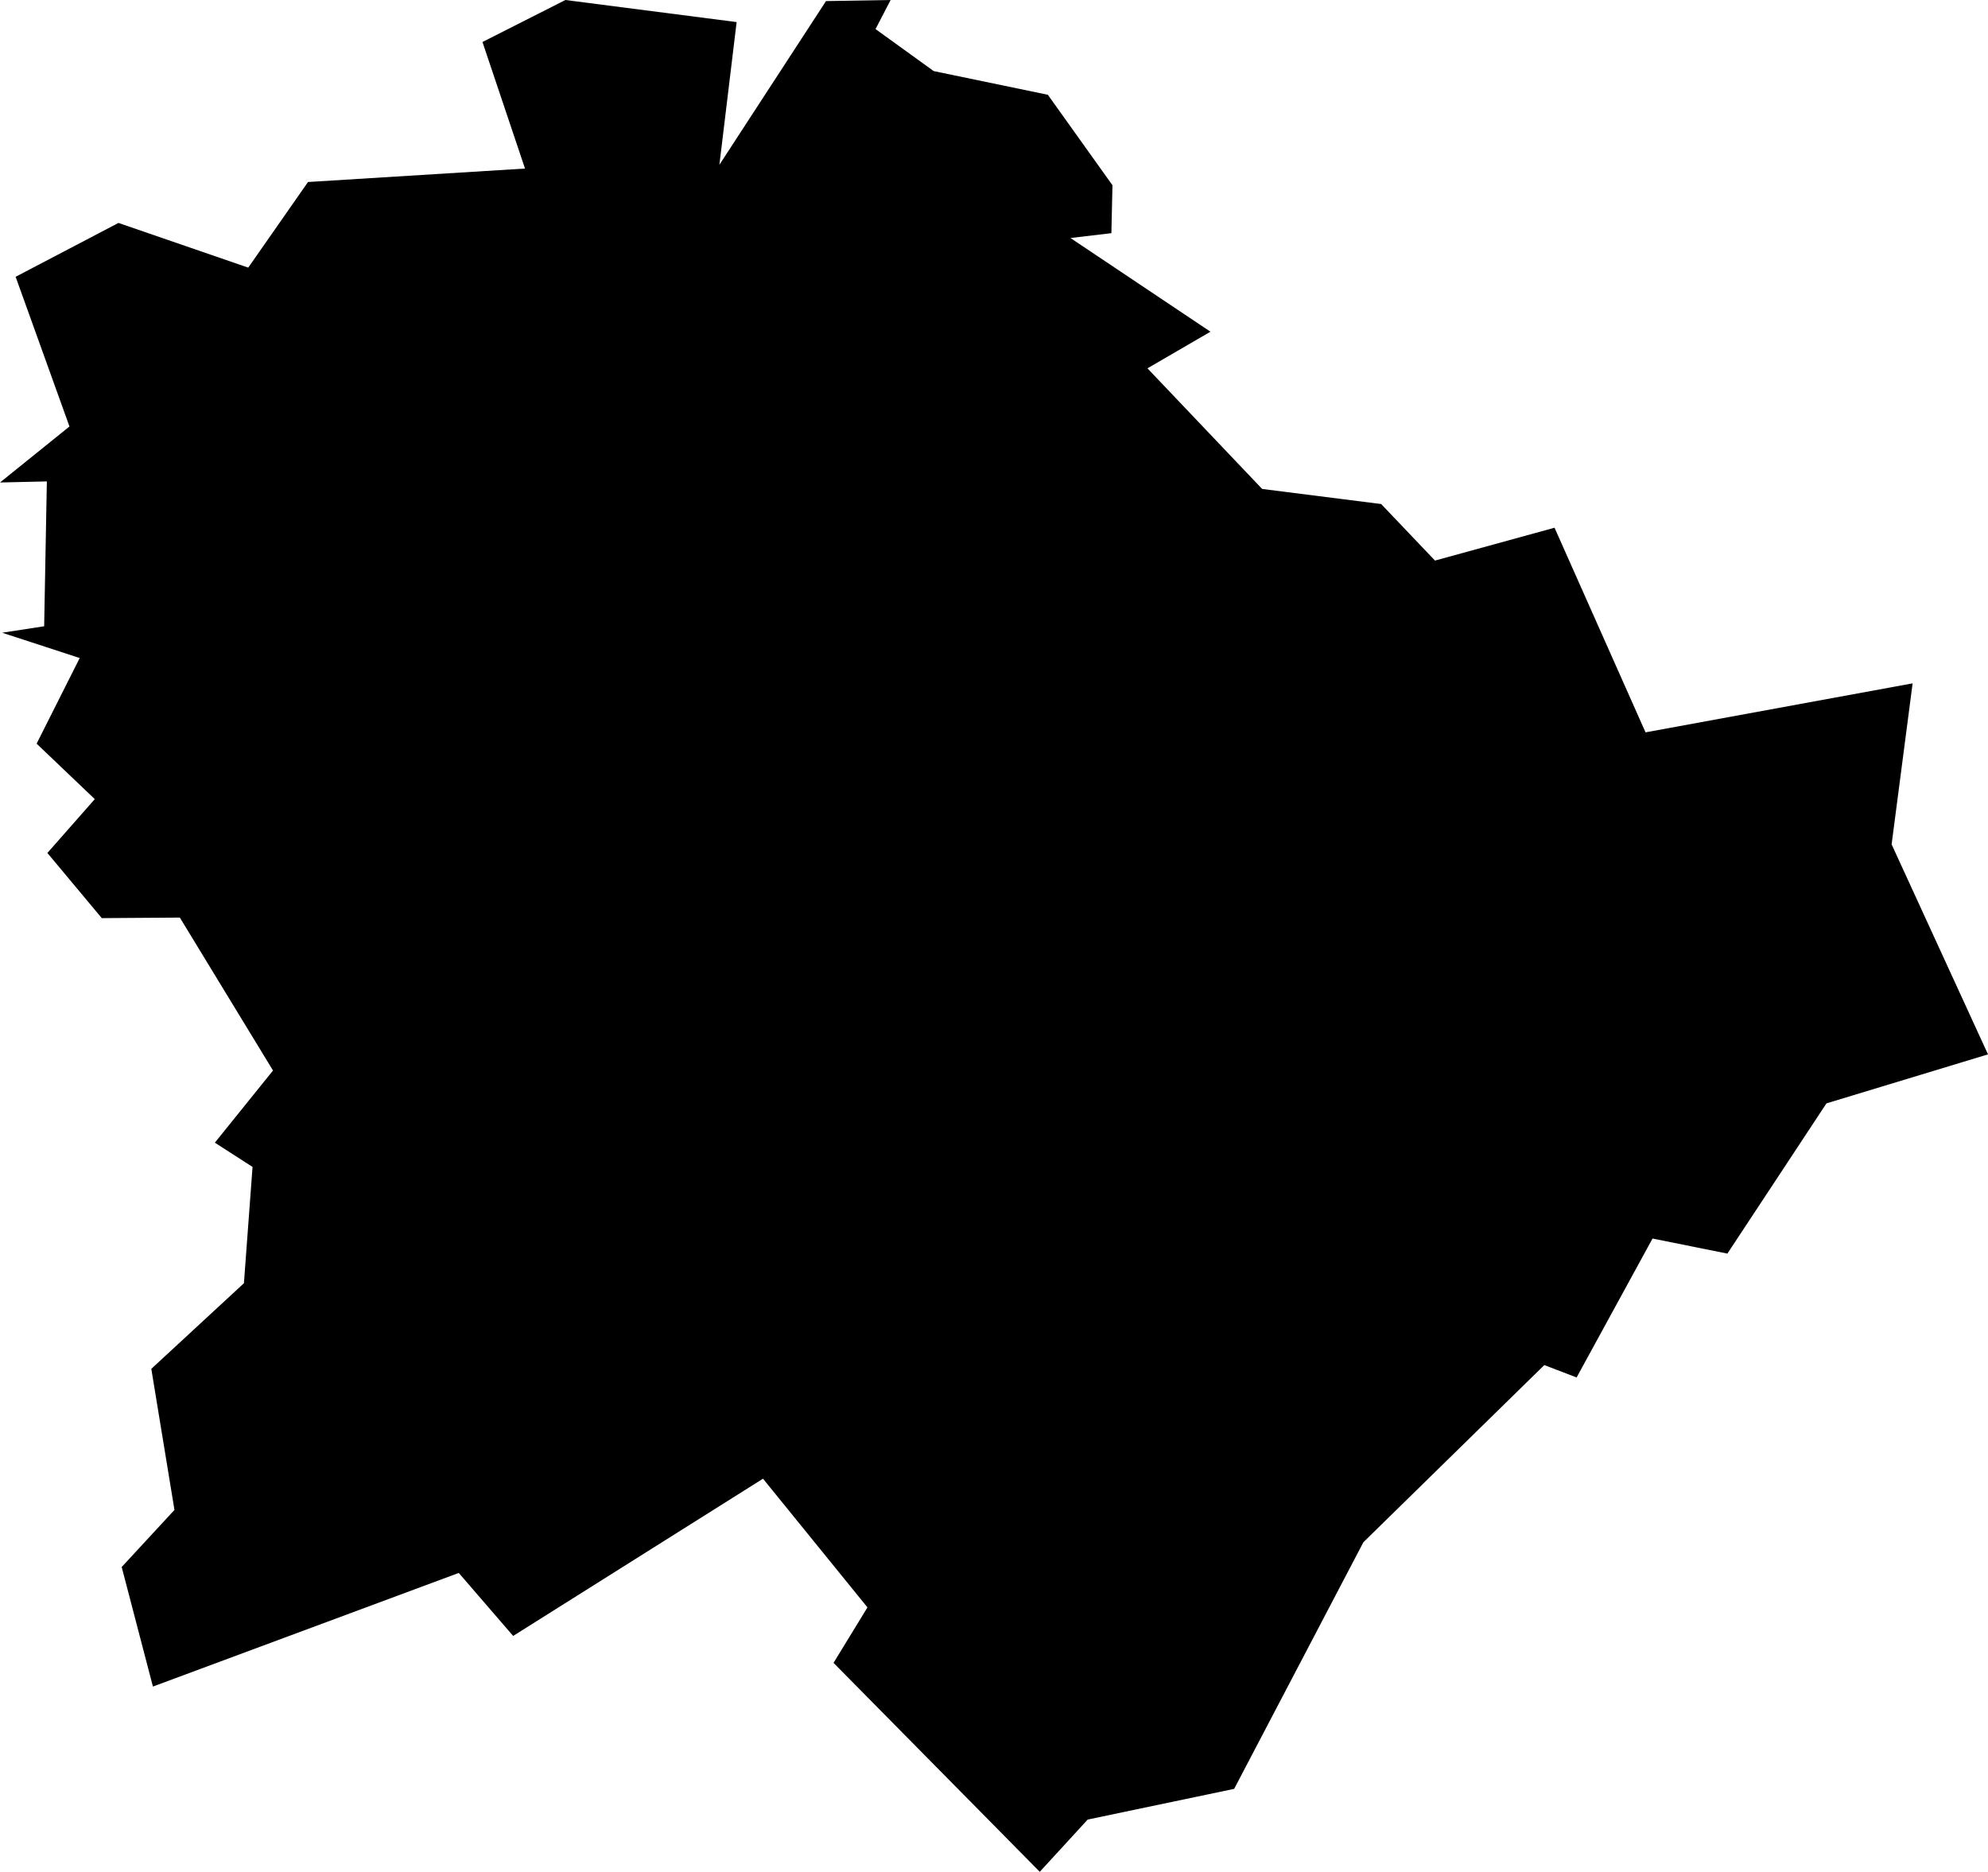 <?xml version="1.0" encoding="UTF-8" standalone="no"?>
<!-- Created for MapSVG plugin: http://mapsvg.com -->

<svg
   mapsvg:geoViewBox="16.113807 48.586431 22.897693 45.736783"
   width="36.92"
   height="34.76"
   version="1.1"
   id="svg1"
   xmlns="http://www.w3.org/2000/svg"
   xmlns:svg="http://www.w3.org/2000/svg"
   xmlns:mapsvg="http://mapsvg.com">
  <defs
     id="defs1" />
  <path
     d="m 16.54,5.6201172e-6 -0.28,0.54 1.08,0.78 2.12,0.44 1.2,1.68 -0.02,0.89 -0.76,0.09 2.6,1.74 -1.17,0.68 2.13,2.24 2.21,0.28 1,1.05 2.22,-0.61 1.69,3.8 4.96,-0.91 -0.39,2.99 1.79,3.9 -3,0.91 -1.84,2.79 -1.39,-0.28 -1.41,2.58 -0.6,-0.23 -3.36,3.29 -2.4,4.58 -2.72,0.57 -0.89,0.97 -3.83,-3.88 0.63,-1.03 -1.94,-2.39 -4.64,2.92 -1.01,-1.17 -5.68,2.11 -0.58,-2.22 0.98,-1.06 -0.43,-2.62 1.72,-1.59 0.16,-2.16 -0.7,-0.45 1.08,-1.34 -1.73,-2.84 -1.45,0.01 -1.01,-1.21 0.88,-1 -1.08,-1.03 0.8,-1.59 -1.44,-0.47 0.78,-0.12 0.05,-2.69 -0.87,0.02 1.29,-1.04 -1,-2.78 1.91,-1 2.41,0.83 1.11,-1.59 4.03,-0.25 -0.79,-2.35 1.54,-0.78 3.18,0.41 -0.32,2.65 1.98,-3.04 z"
     title="Budapest"
     id="HU-BU" />
</svg>
